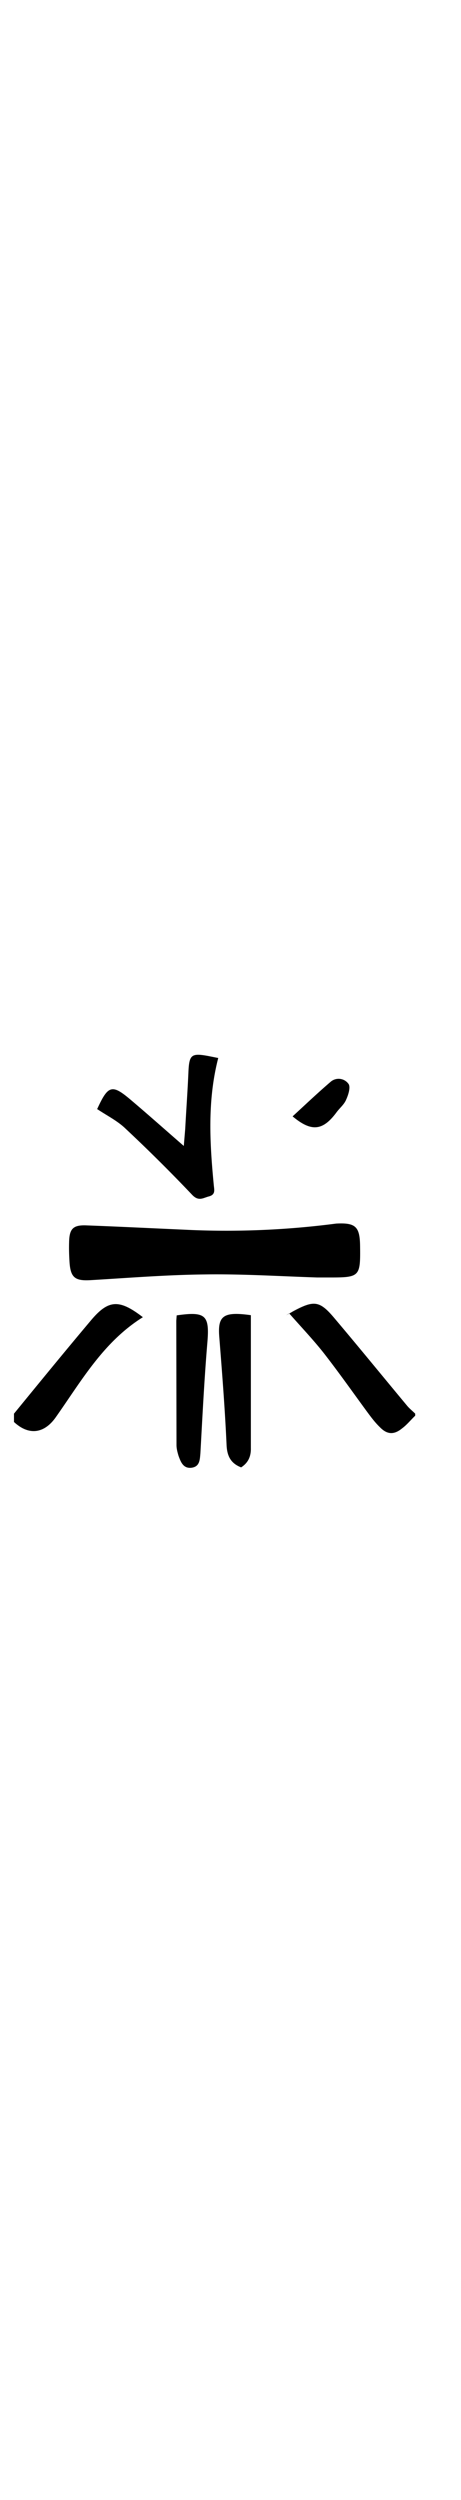 <svg xmlns="http://www.w3.org/2000/svg" width="5ch" viewBox="0 0 227.5 216.9">
    <path d="M204.9 190.2c-2.1 2-4 4.4-6.4 6.2-4 3.3-7.4 3.2-11-.5-2.4-2.3-4.4-5-6.4-7.7-7.1-9.7-14-19.5-21.4-29-5.3-6.7-11.3-13-17-19.5l-1.5 1 3.6-2.1c10.3-5.5 13-5.2 20.5 3.8 12 14.2 23.8 28.7 35.7 43 1.2 1.4 2.6 2.5 3.9 3.8v1ZM6.9 189.2c12.5-15.3 25-30.6 37.7-45.7 8.8-10.6 14.1-11 25.9-1.9C51 153.8 40.2 173 27.5 191c-5.8 8.2-13.4 9-20.6 2.3v-4ZM156.6 122c-18.6-.6-37.2-1.8-55.8-1.5-18.6.2-37.2 1.7-55.8 2.8-7.9.5-10.2-1.1-10.7-9-.2-3.2-.3-6.4-.2-9.6.1-6.8 2-8.7 8.7-8.4 16 .6 32 1.4 47.9 2.1a417.1 417.1 0 0 0 75.2-3c9.6-.5 11.7 1.5 11.8 11.2.2 15-.2 15.4-15 15.4h-6ZM48 38.8c5.4-11.8 7.3-12.3 16.7-4.3 8.5 7.2 16.8 14.6 26 22.6l.7-8.4c.5-9.4 1.2-18.9 1.6-28.4.4-8.2 1.5-9.1 9.7-7.6l5 1c-5.4 21-4.2 41.8-2.2 62.7.2 2.3 1 4.7-2.4 5.6-2.8.7-5 2.6-8.2-.7A790.4 790.4 0 0 0 62 48.6c-4-3.9-9.3-6.5-14.2-9.8ZM87.2 140.7c14.5-2.1 16.3 0 15.1 13.8-1.5 18-2.4 36.1-3.4 54.2-.3 3.3-.3 6.7-4.5 7.2-4 .4-5.2-2.9-6.3-5.9-.5-1.7-1-3.5-1-5.3l-.1-61.4.2-2.7ZM123.8 140.6v65.6c.1 4.2-1.4 7.3-4.8 9.5-5.2-2-7-5.7-7.2-11.3-.8-17.7-2.2-35.5-3.6-53.2-.8-10.3 2-12.5 15.6-10.6ZM144.4 42.5c6.3-5.8 12.4-11.6 18.7-17a6 6 0 0 1 8.9 1c1.1 1.6-.1 5.4-1.2 7.8-1 2.4-3.2 4.1-4.8 6.3-6.7 9-12.3 9.7-21.6 1.9Z" style="stroke-width:0"/>
</svg>